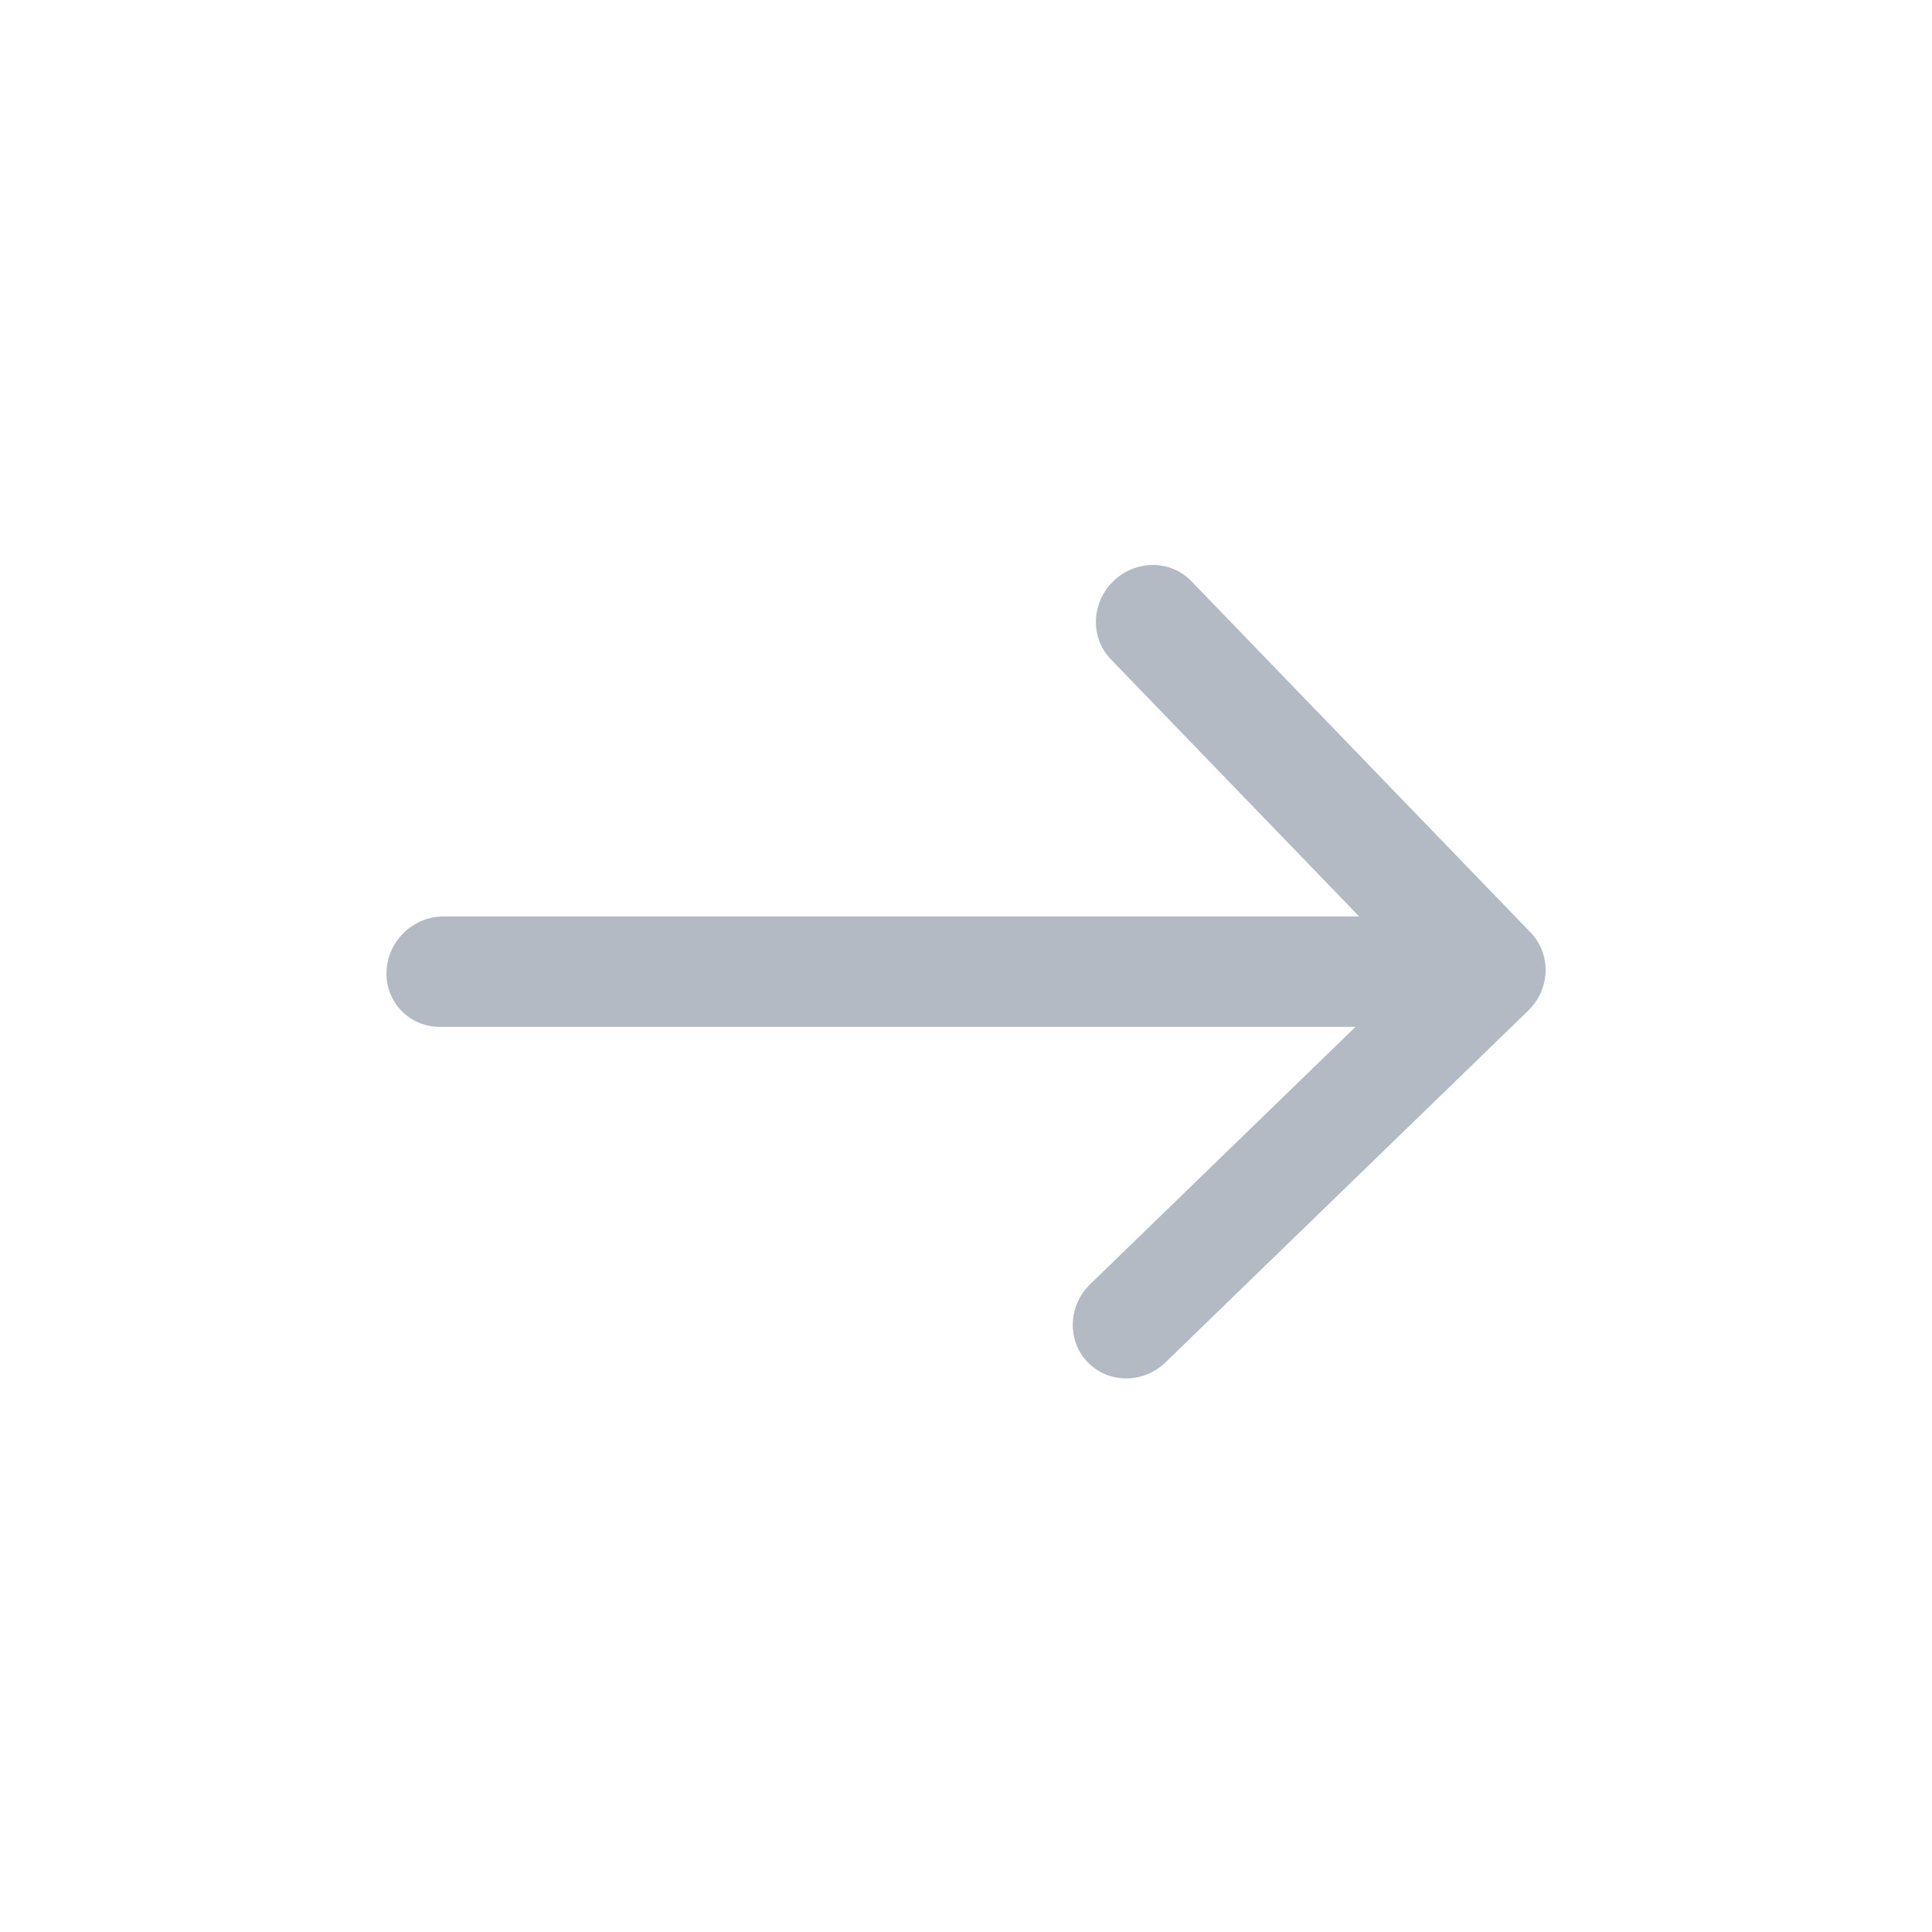 <svg width="35" height="35" viewBox="0 0 35 35" fill="none" xmlns="http://www.w3.org/2000/svg">
<rect width="35" height="35" fill="white"/>
<path fill-rule="evenodd" clip-rule="evenodd" d="M27.73 16.895C28.107 17.286 28.087 17.92 27.684 18.31L21.117 24.678C20.714 25.069 20.082 25.069 19.704 24.678C19.327 24.287 19.348 23.654 19.751 23.263L24.556 18.603L7.968 18.603C7.416 18.603 6.983 18.155 7.002 17.603C7.02 17.05 7.482 16.602 8.033 16.602L24.622 16.602L20.123 11.943C19.746 11.552 19.767 10.919 20.17 10.528C20.573 10.137 21.205 10.137 21.582 10.528L27.73 16.895Z" fill="#B4BAC4"/>
</svg>
